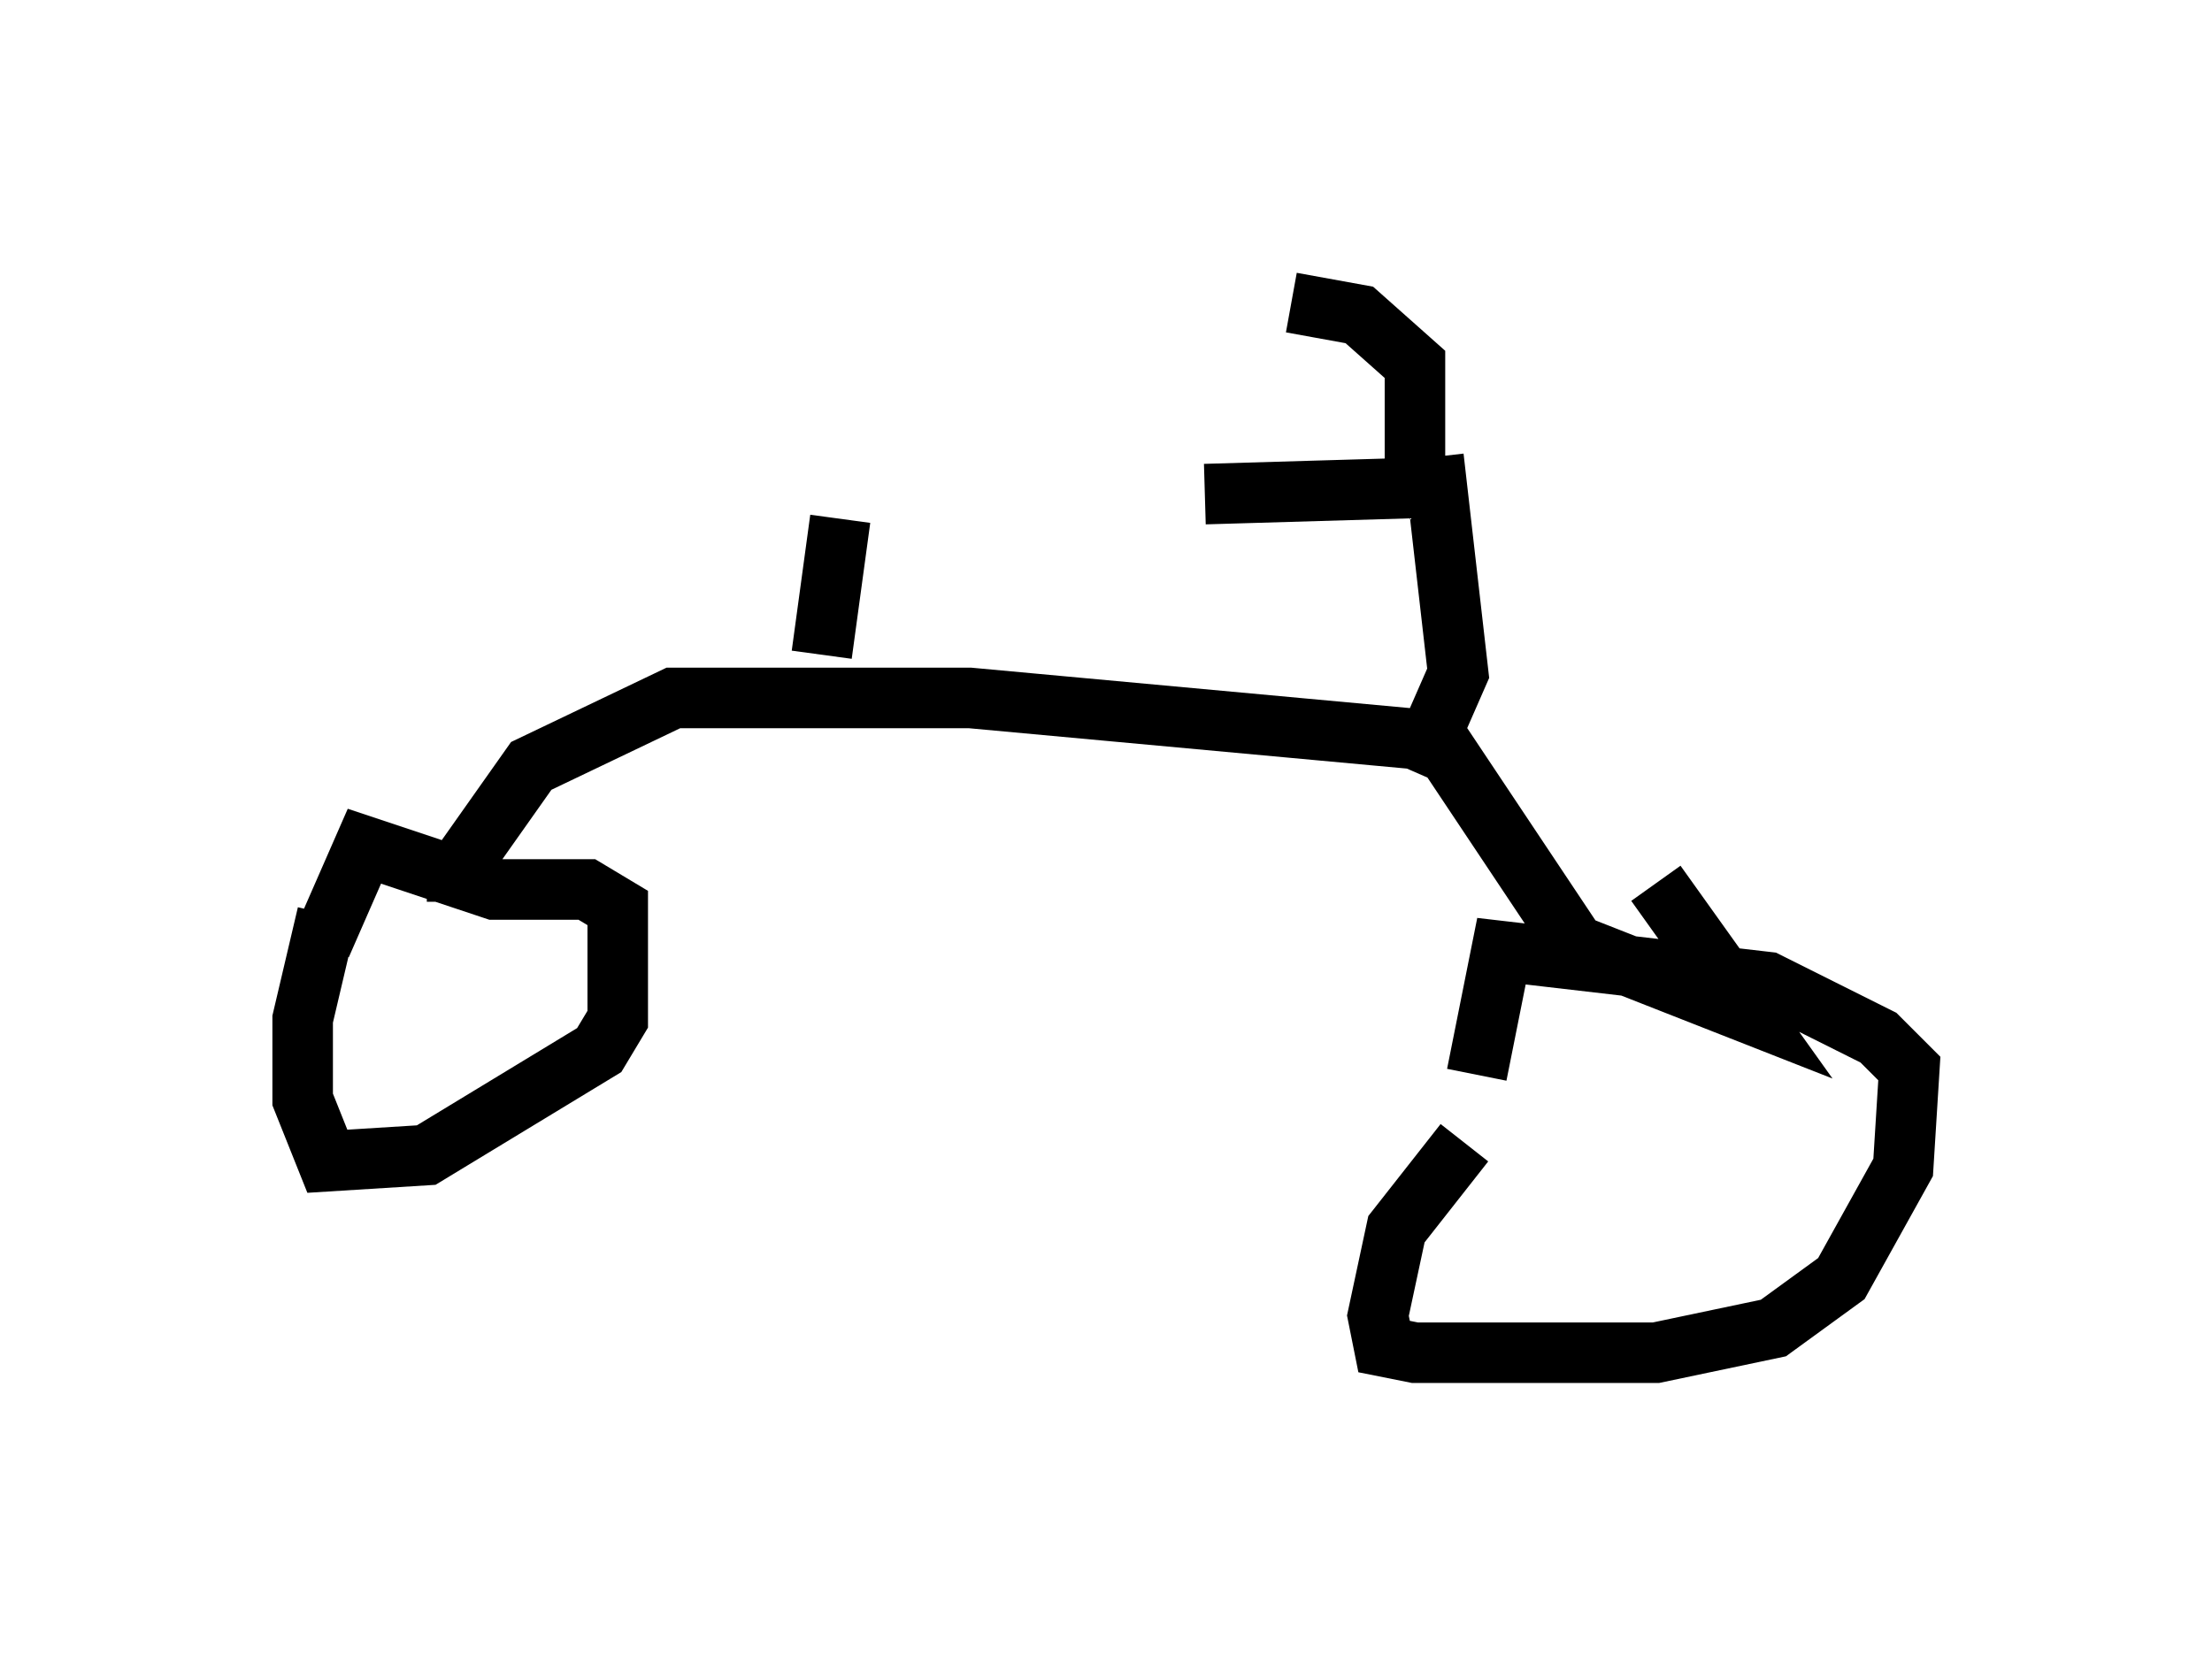 <?xml version="1.0" encoding="utf-8" ?>
<svg baseProfile="full" height="27.354" version="1.1" width="36.542" xmlns="http://www.w3.org/2000/svg" xmlns:ev="http://www.w3.org/2001/xml-events" xmlns:xlink="http://www.w3.org/1999/xlink"><defs /><rect fill="white" height="27.354" width="36.542" x="0" y="0" /><path d="M28.684, 15.923 m-4.492, 2.96 l-1.123, 1.429 -0.306, 1.429 l0.102, 0.51 0.51, 0.102 l3.981, 0.0 1.94, -0.408 l1.123, -0.817 1.021, -1.838 l0.102, -1.633 -0.51, -0.51 l-1.838, -0.919 -4.39, -0.51 l-0.408, 2.042 m-18.988, -2.654 l-0.408, 1.735 0.0, 1.327 l0.408, 1.021 1.633, -0.102 l2.858, -1.735 0.306, -0.51 l0.0, -1.838 -0.51, -0.306 l-1.531, 0.0 -2.144, -0.715 l-0.715, 1.633 m2.246, -0.715 l0.0, -0.51 1.225, -1.735 l2.348, -1.123 4.9, 0.0 l7.758, 0.715 2.246, 3.369 l2.858, 1.123 -1.531, -2.144 m-3.981, -1.838 l0.715, -1.633 -0.408, -3.573 m-2.348, -2.552 l1.123, 0.204 0.919, 0.817 l0.0, 2.042 -3.471, 0.102 m-6.329, 2.654 l0.306, -2.246 " fill="none" stroke="black" stroke-width="1" /></svg>
